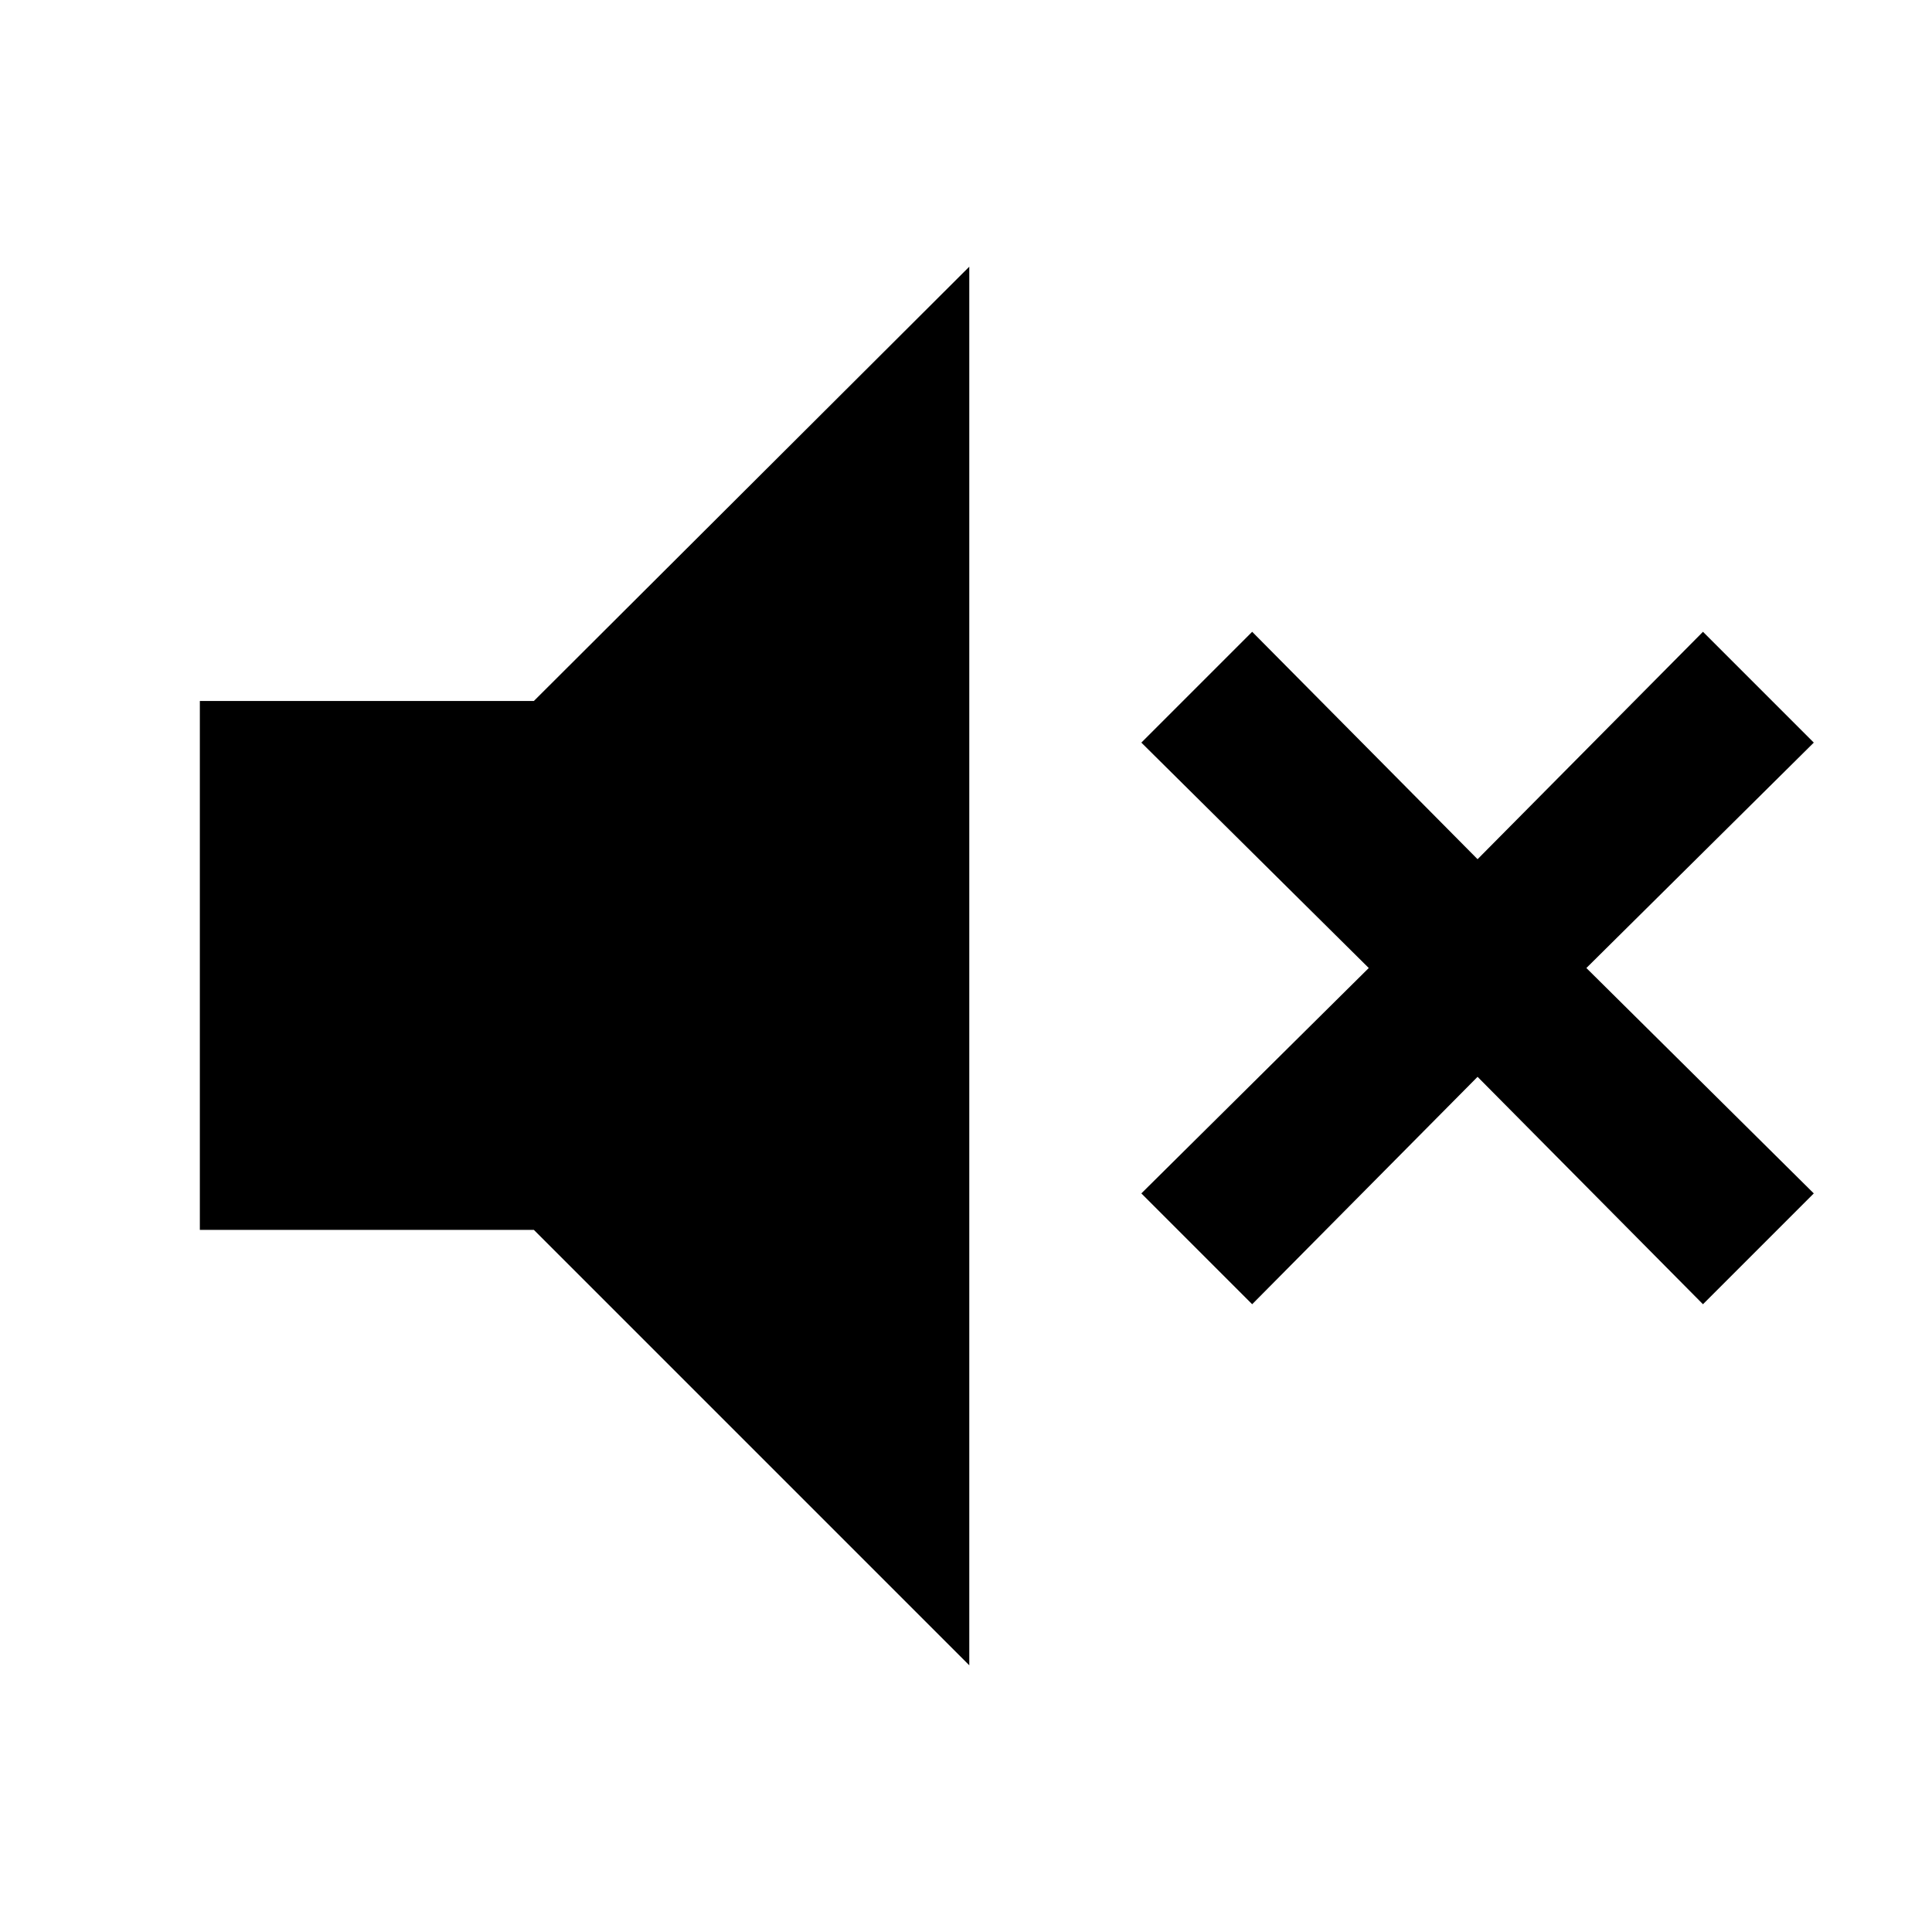 <svg xmlns="http://www.w3.org/2000/svg" height="48" viewBox="0 -960 960 960" width="48"><path d="M622.196-311.934 567.13-367l113-112-113-112 55.066-55.066 112 113 112-113L901.262-591l-113 112 113 112-55.066 55.066-112-113-112 113ZM99.303-348.869v-262.827h165.979L481.63-827.48v694.96L265.282-348.869H99.302Z"/></svg>